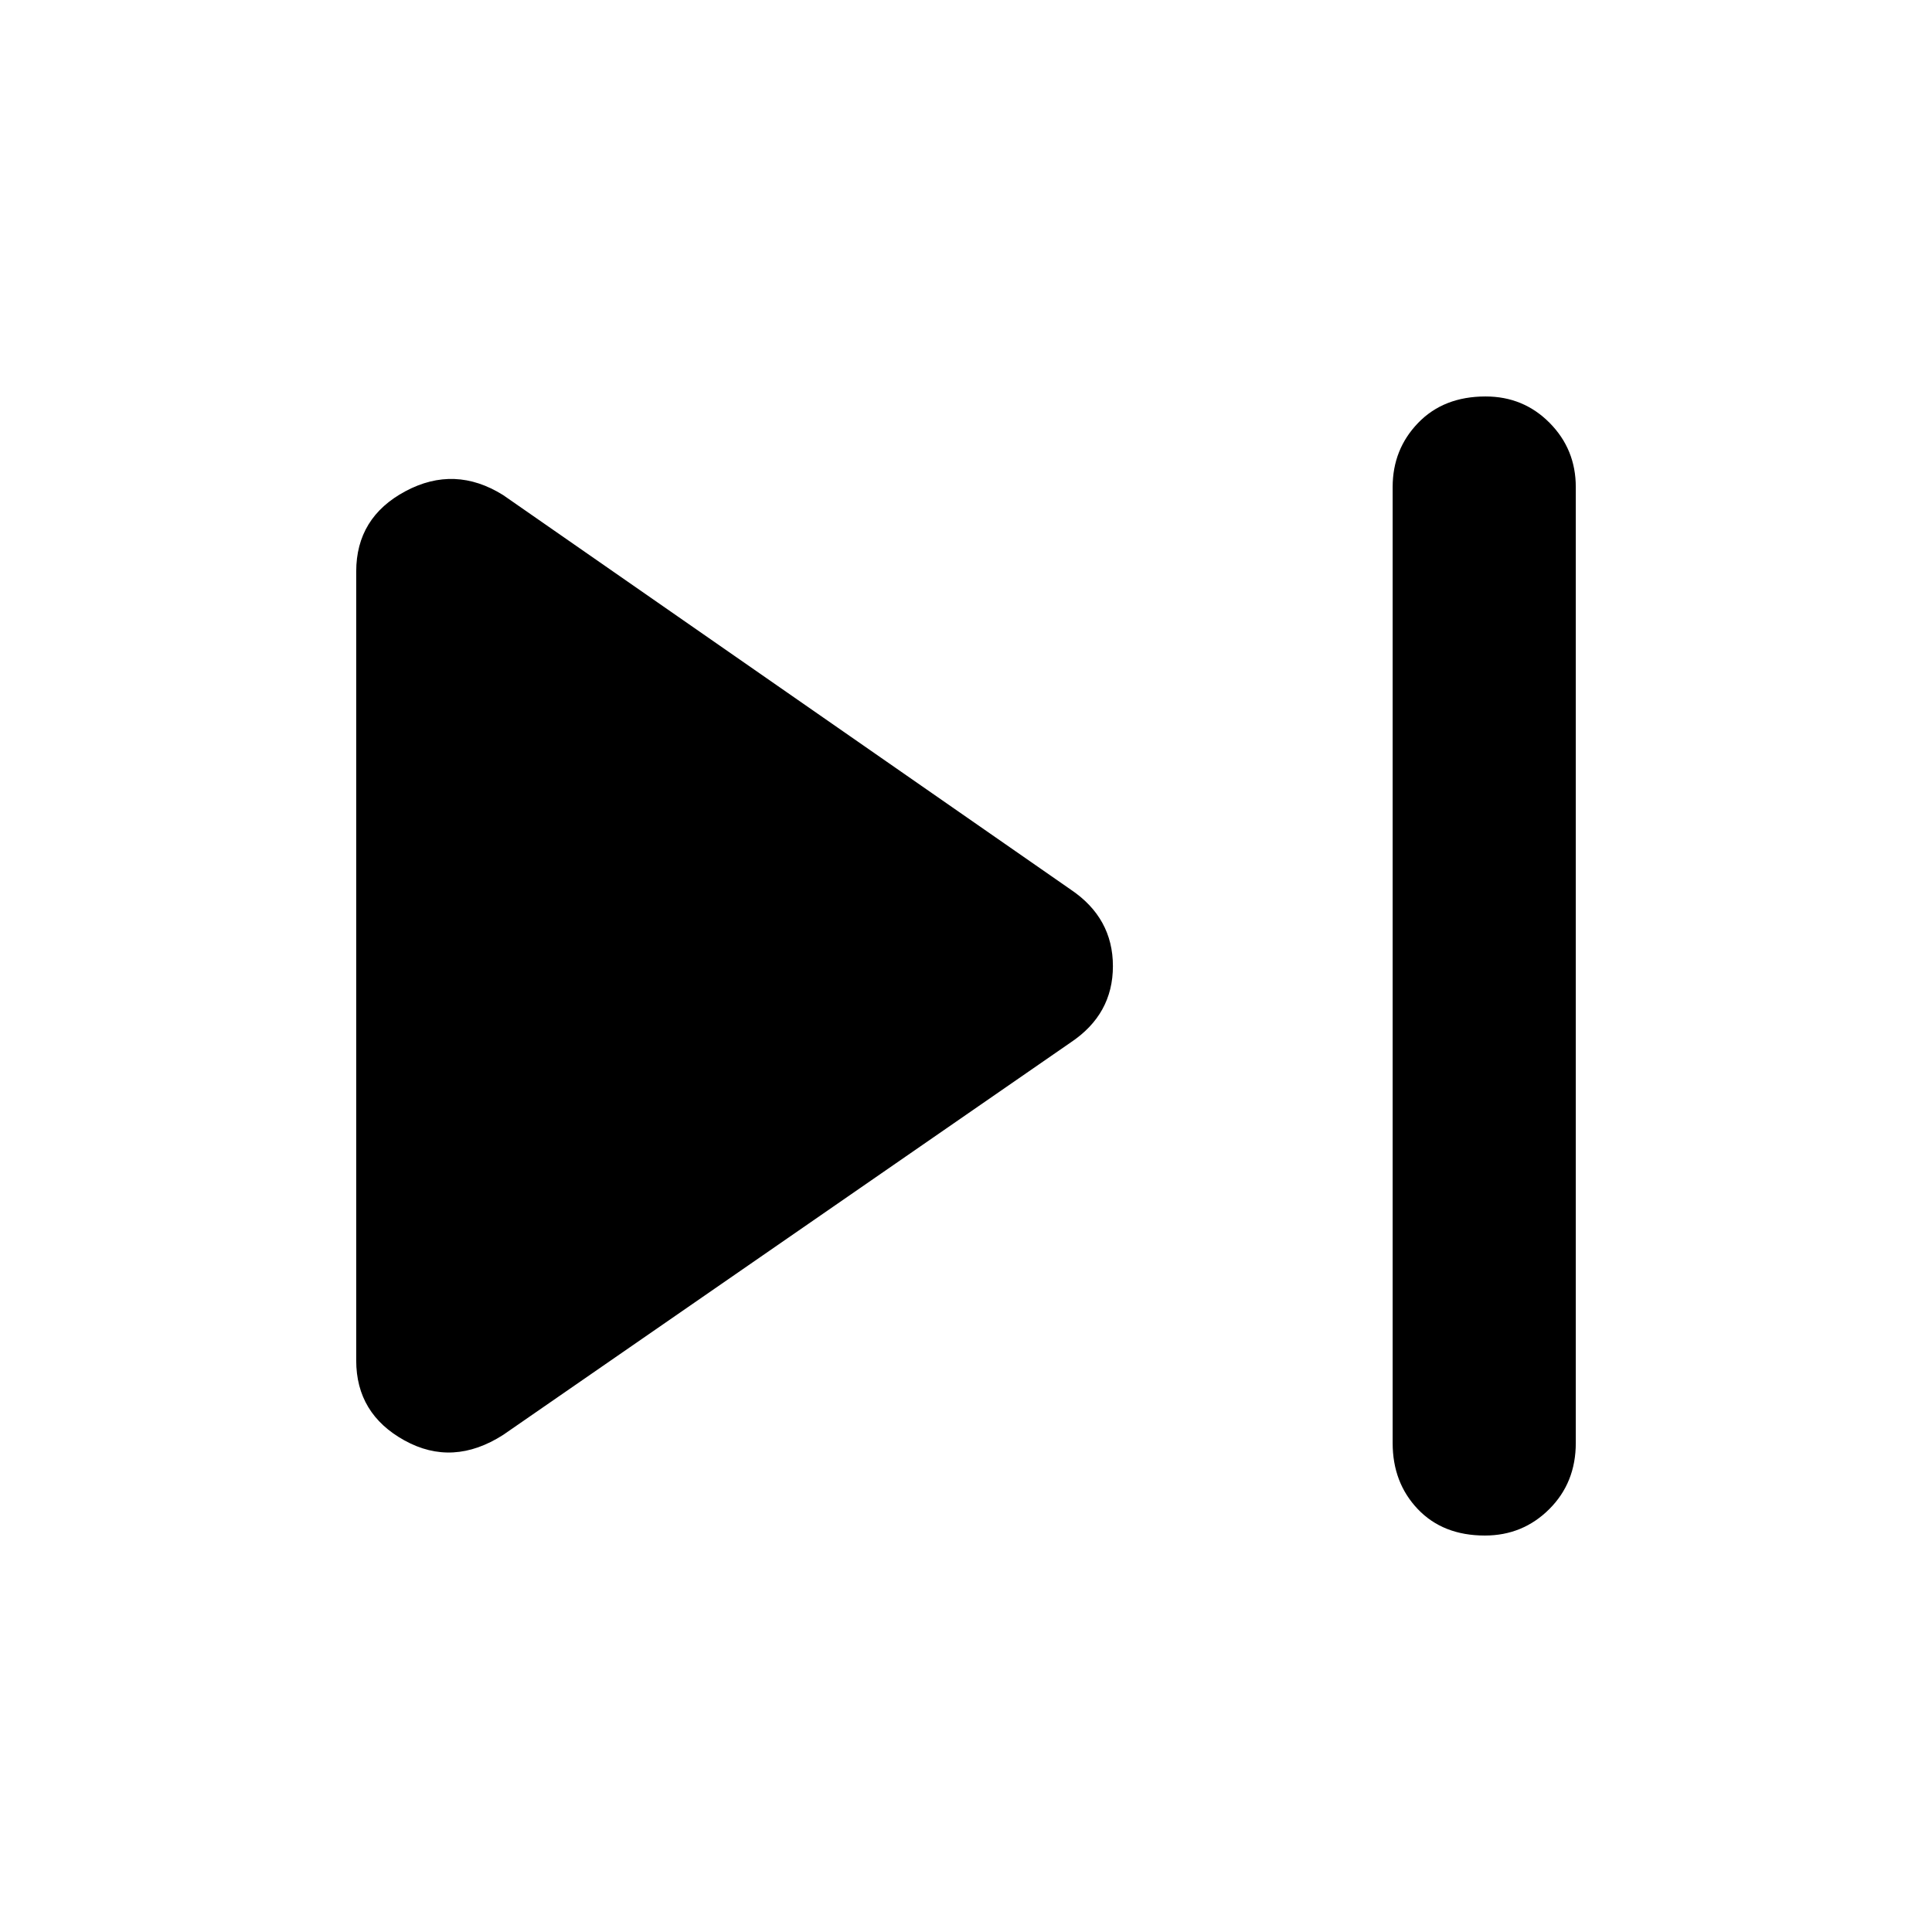 <svg xmlns="http://www.w3.org/2000/svg" height="48" viewBox="0 -960 960 960" width="48"><path d="M737.825-197Q717-197 704.5-210.125 692-223.25 692-243v-475q0-18.75 12.675-31.875Q717.351-763 738.175-763 757-763 770-749.875T783-718v475q0 19.75-13.175 32.875-13.176 13.125-32 13.125ZM250-247q-25 16-49 2.75T177-284v-392q0-26.872 24.5-39.936T250-714l282 196q21 14.111 21 38.056Q553-456 532-442L250-247Z"/></svg>